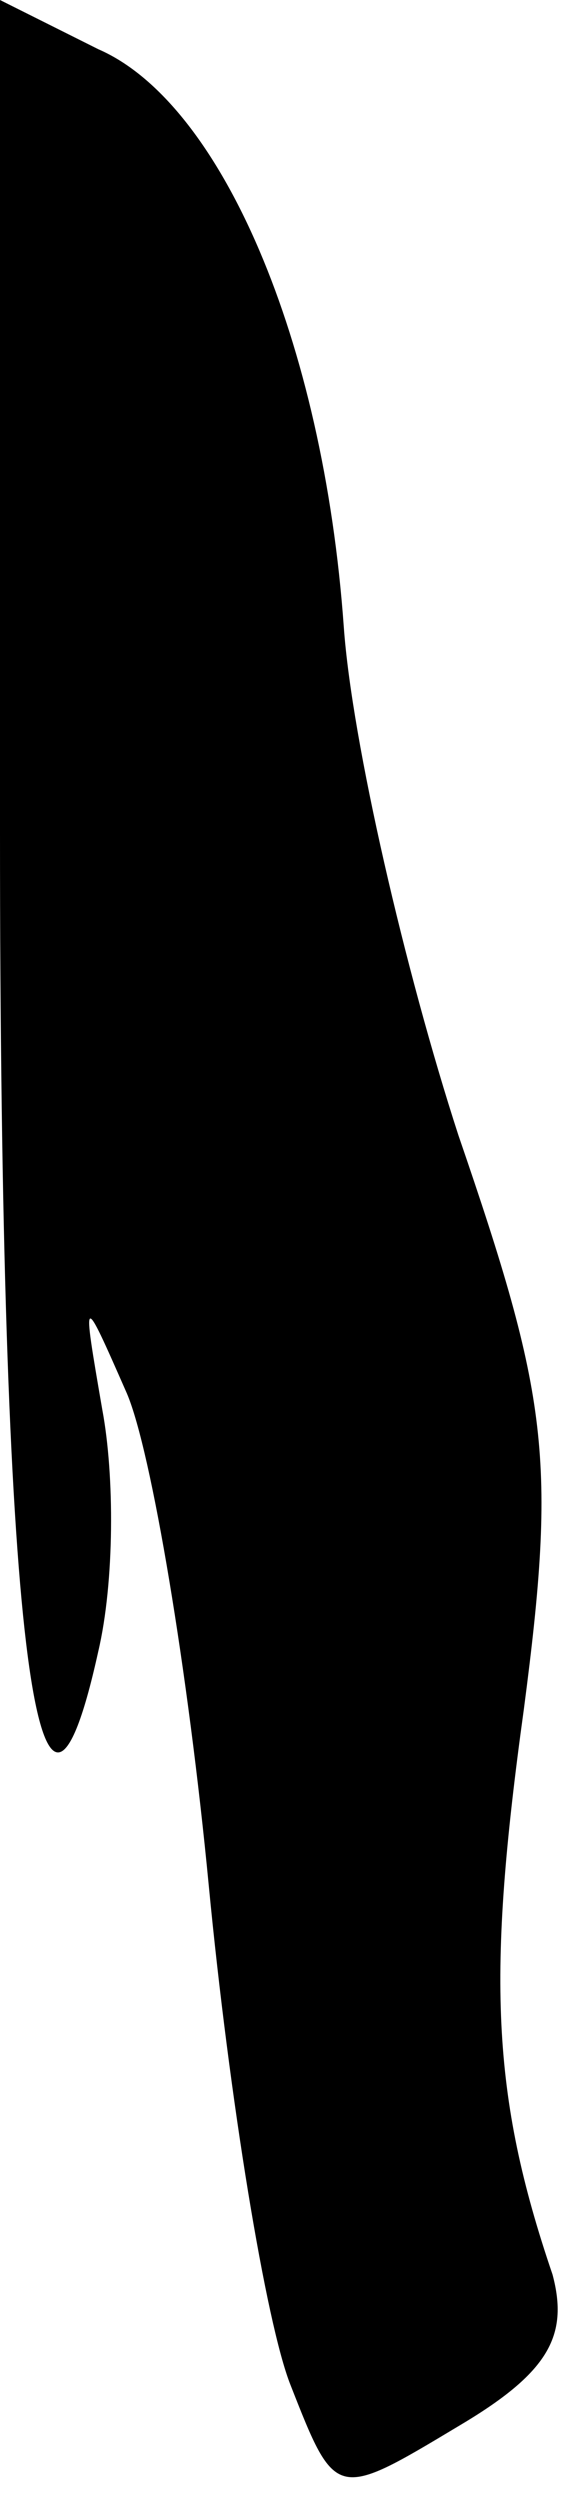 <?xml version="1.0" standalone="no"?>
<!DOCTYPE svg PUBLIC "-//W3C//DTD SVG 20010904//EN"
 "http://www.w3.org/TR/2001/REC-SVG-20010904/DTD/svg10.dtd">
<svg version="1.0" xmlns="http://www.w3.org/2000/svg"
 width="14pt" height="61pt" viewBox="0 0 14 61"
 preserveAspectRatio="xMidYMid meet">
<g transform="translate(0,61) scale(0.1,-0.1)"
fill="#000000" stroke="none">
<path fill="#000000" stroke="none" d="M0 407 c0 -193 9 -268 24 -200 4 17 4
43 1 59 -5 29 -5 29 6 4 6 -14 15 -68 20 -120 5 -52 14 -107 20 -122 11 -28
11 -28 41 -10 22 13 27 22 23 37 -15 44 -16 73 -7 138 8 61 6 76 -16 140 -13
40 -26 96 -28 124 -5 70 -30 128 -60 141 l-24 12 0 -203z"/>
</g>
</svg>
